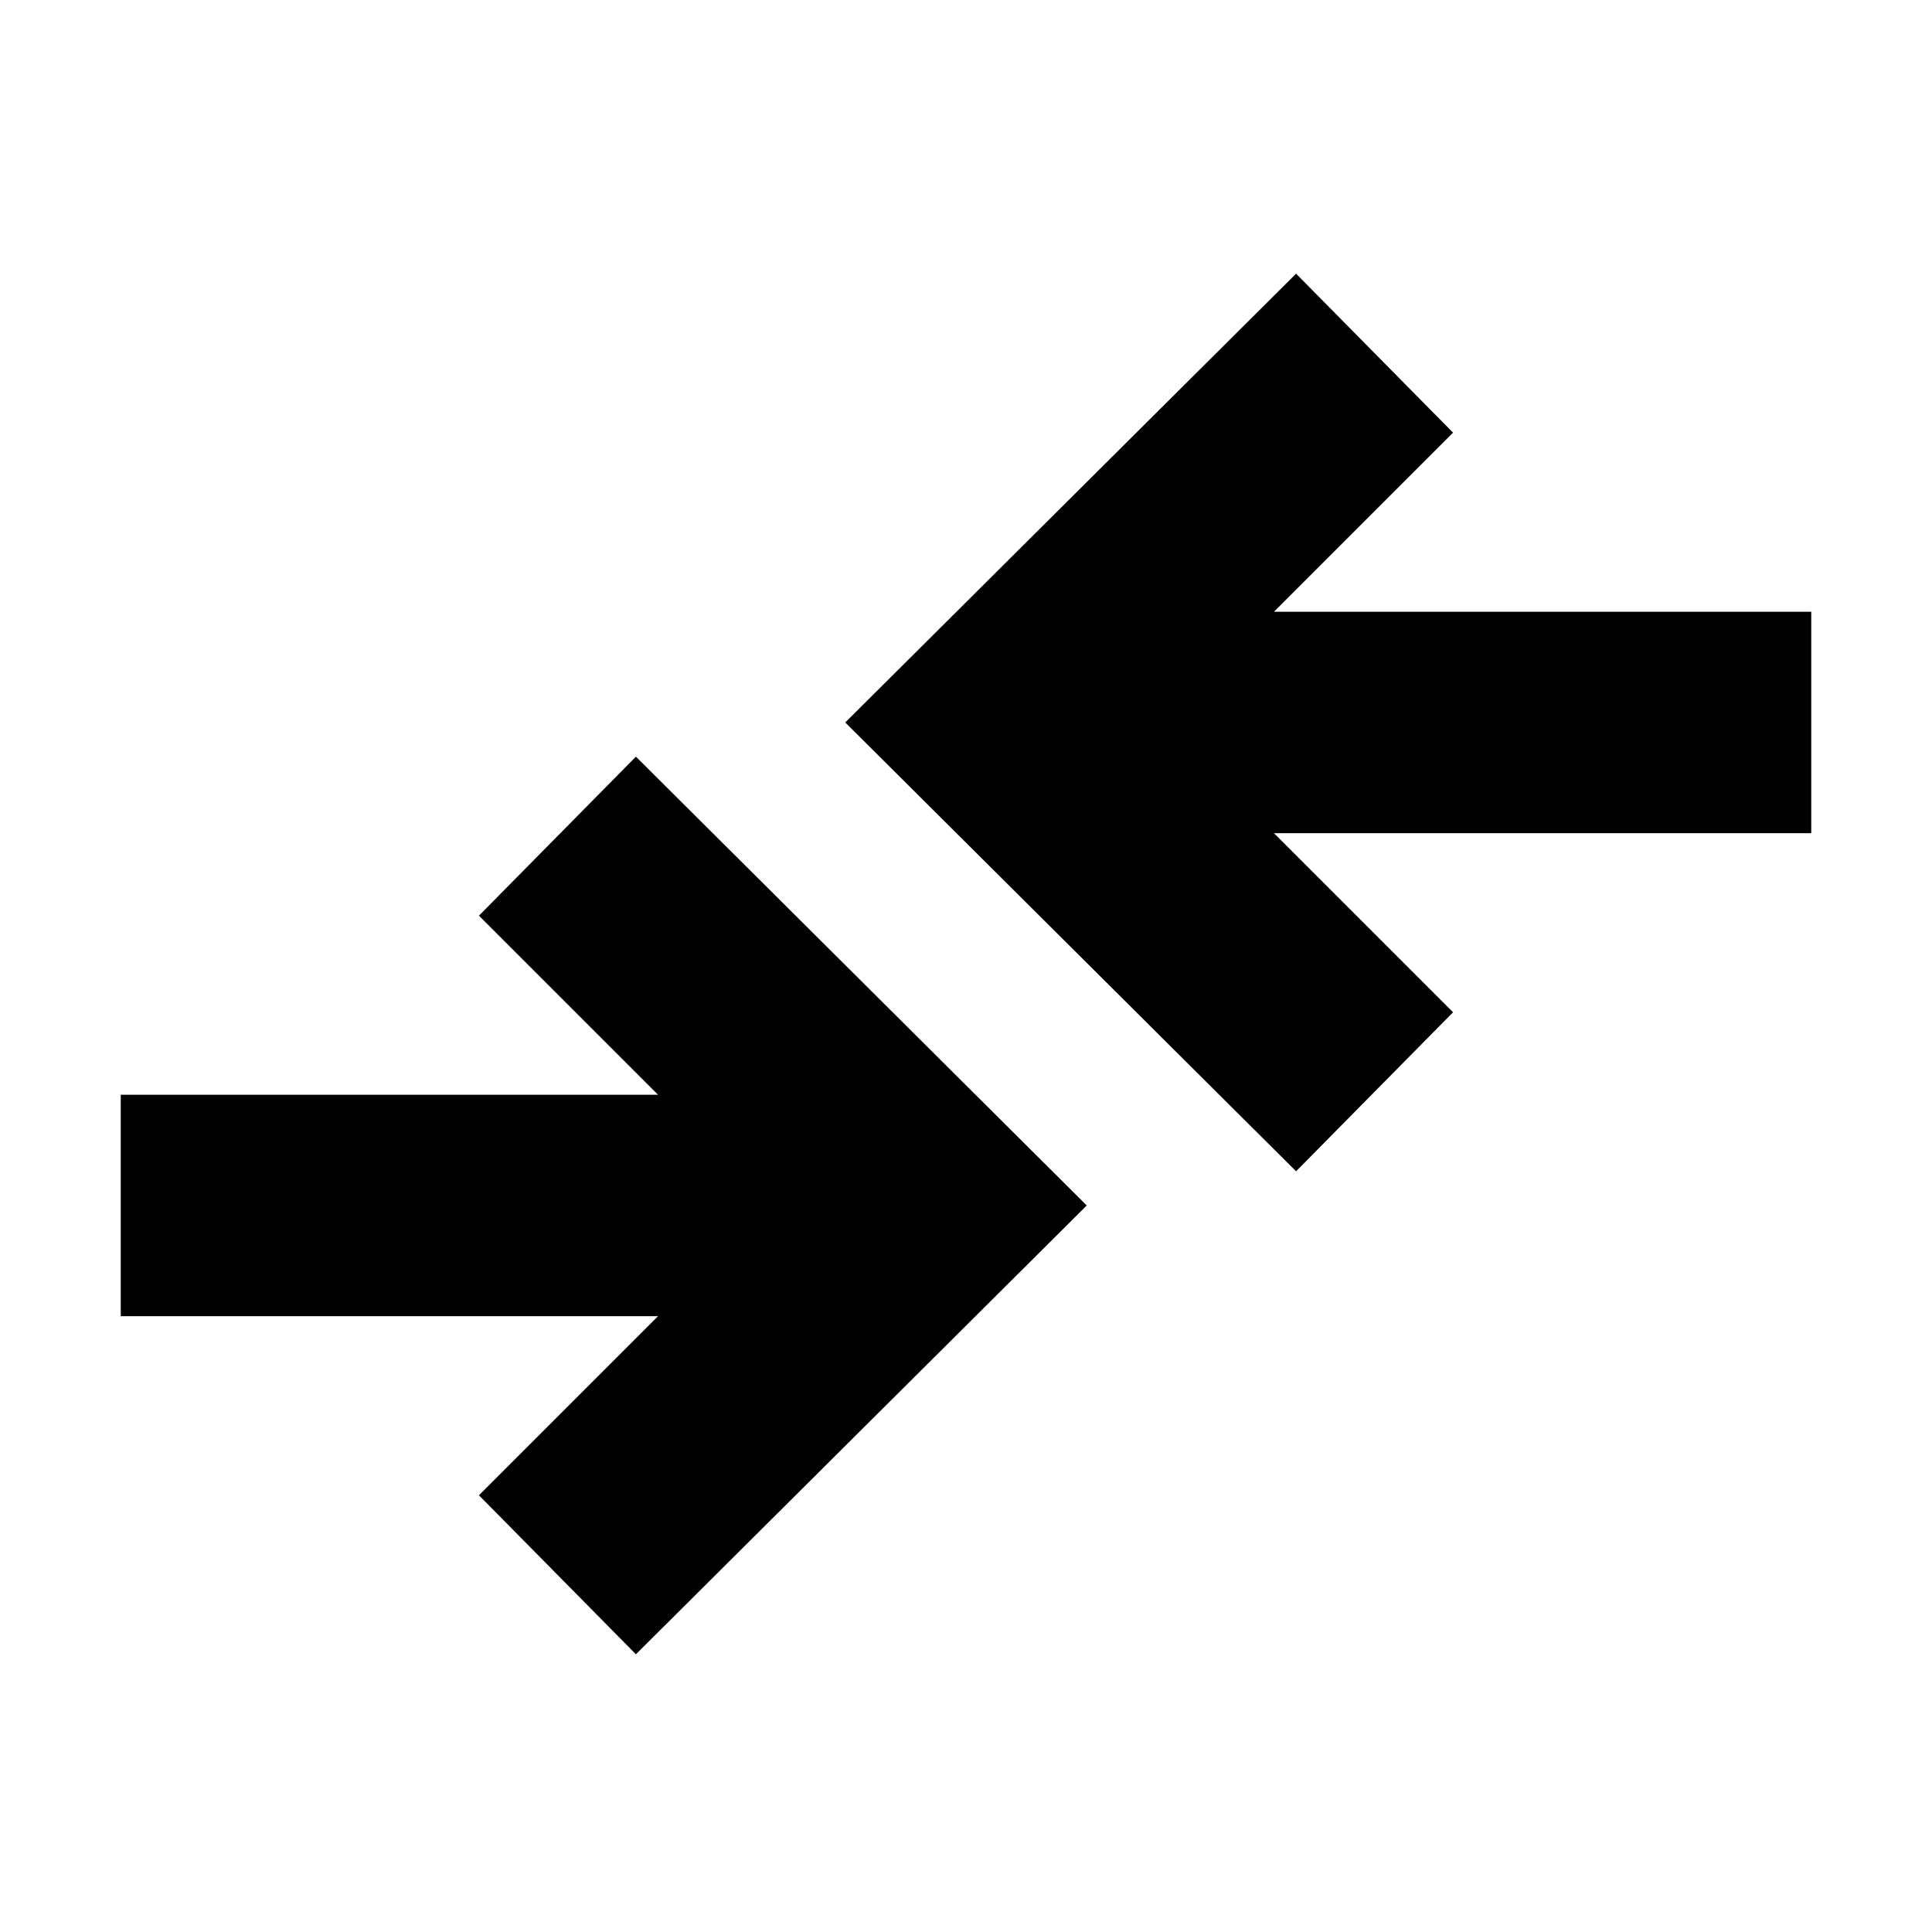 <svg xmlns="http://www.w3.org/2000/svg" height="20" width="20"><path d="M13.417 12.125 8.75 7.479 13.417 2.833 15.042 4.479 13.188 6.333H18.75V8.625H13.188L15.042 10.479ZM6.583 17.125 11.25 12.479 6.583 7.833 4.958 9.479 6.812 11.333H1.25V13.625H6.812L4.958 15.479Z"/></svg>